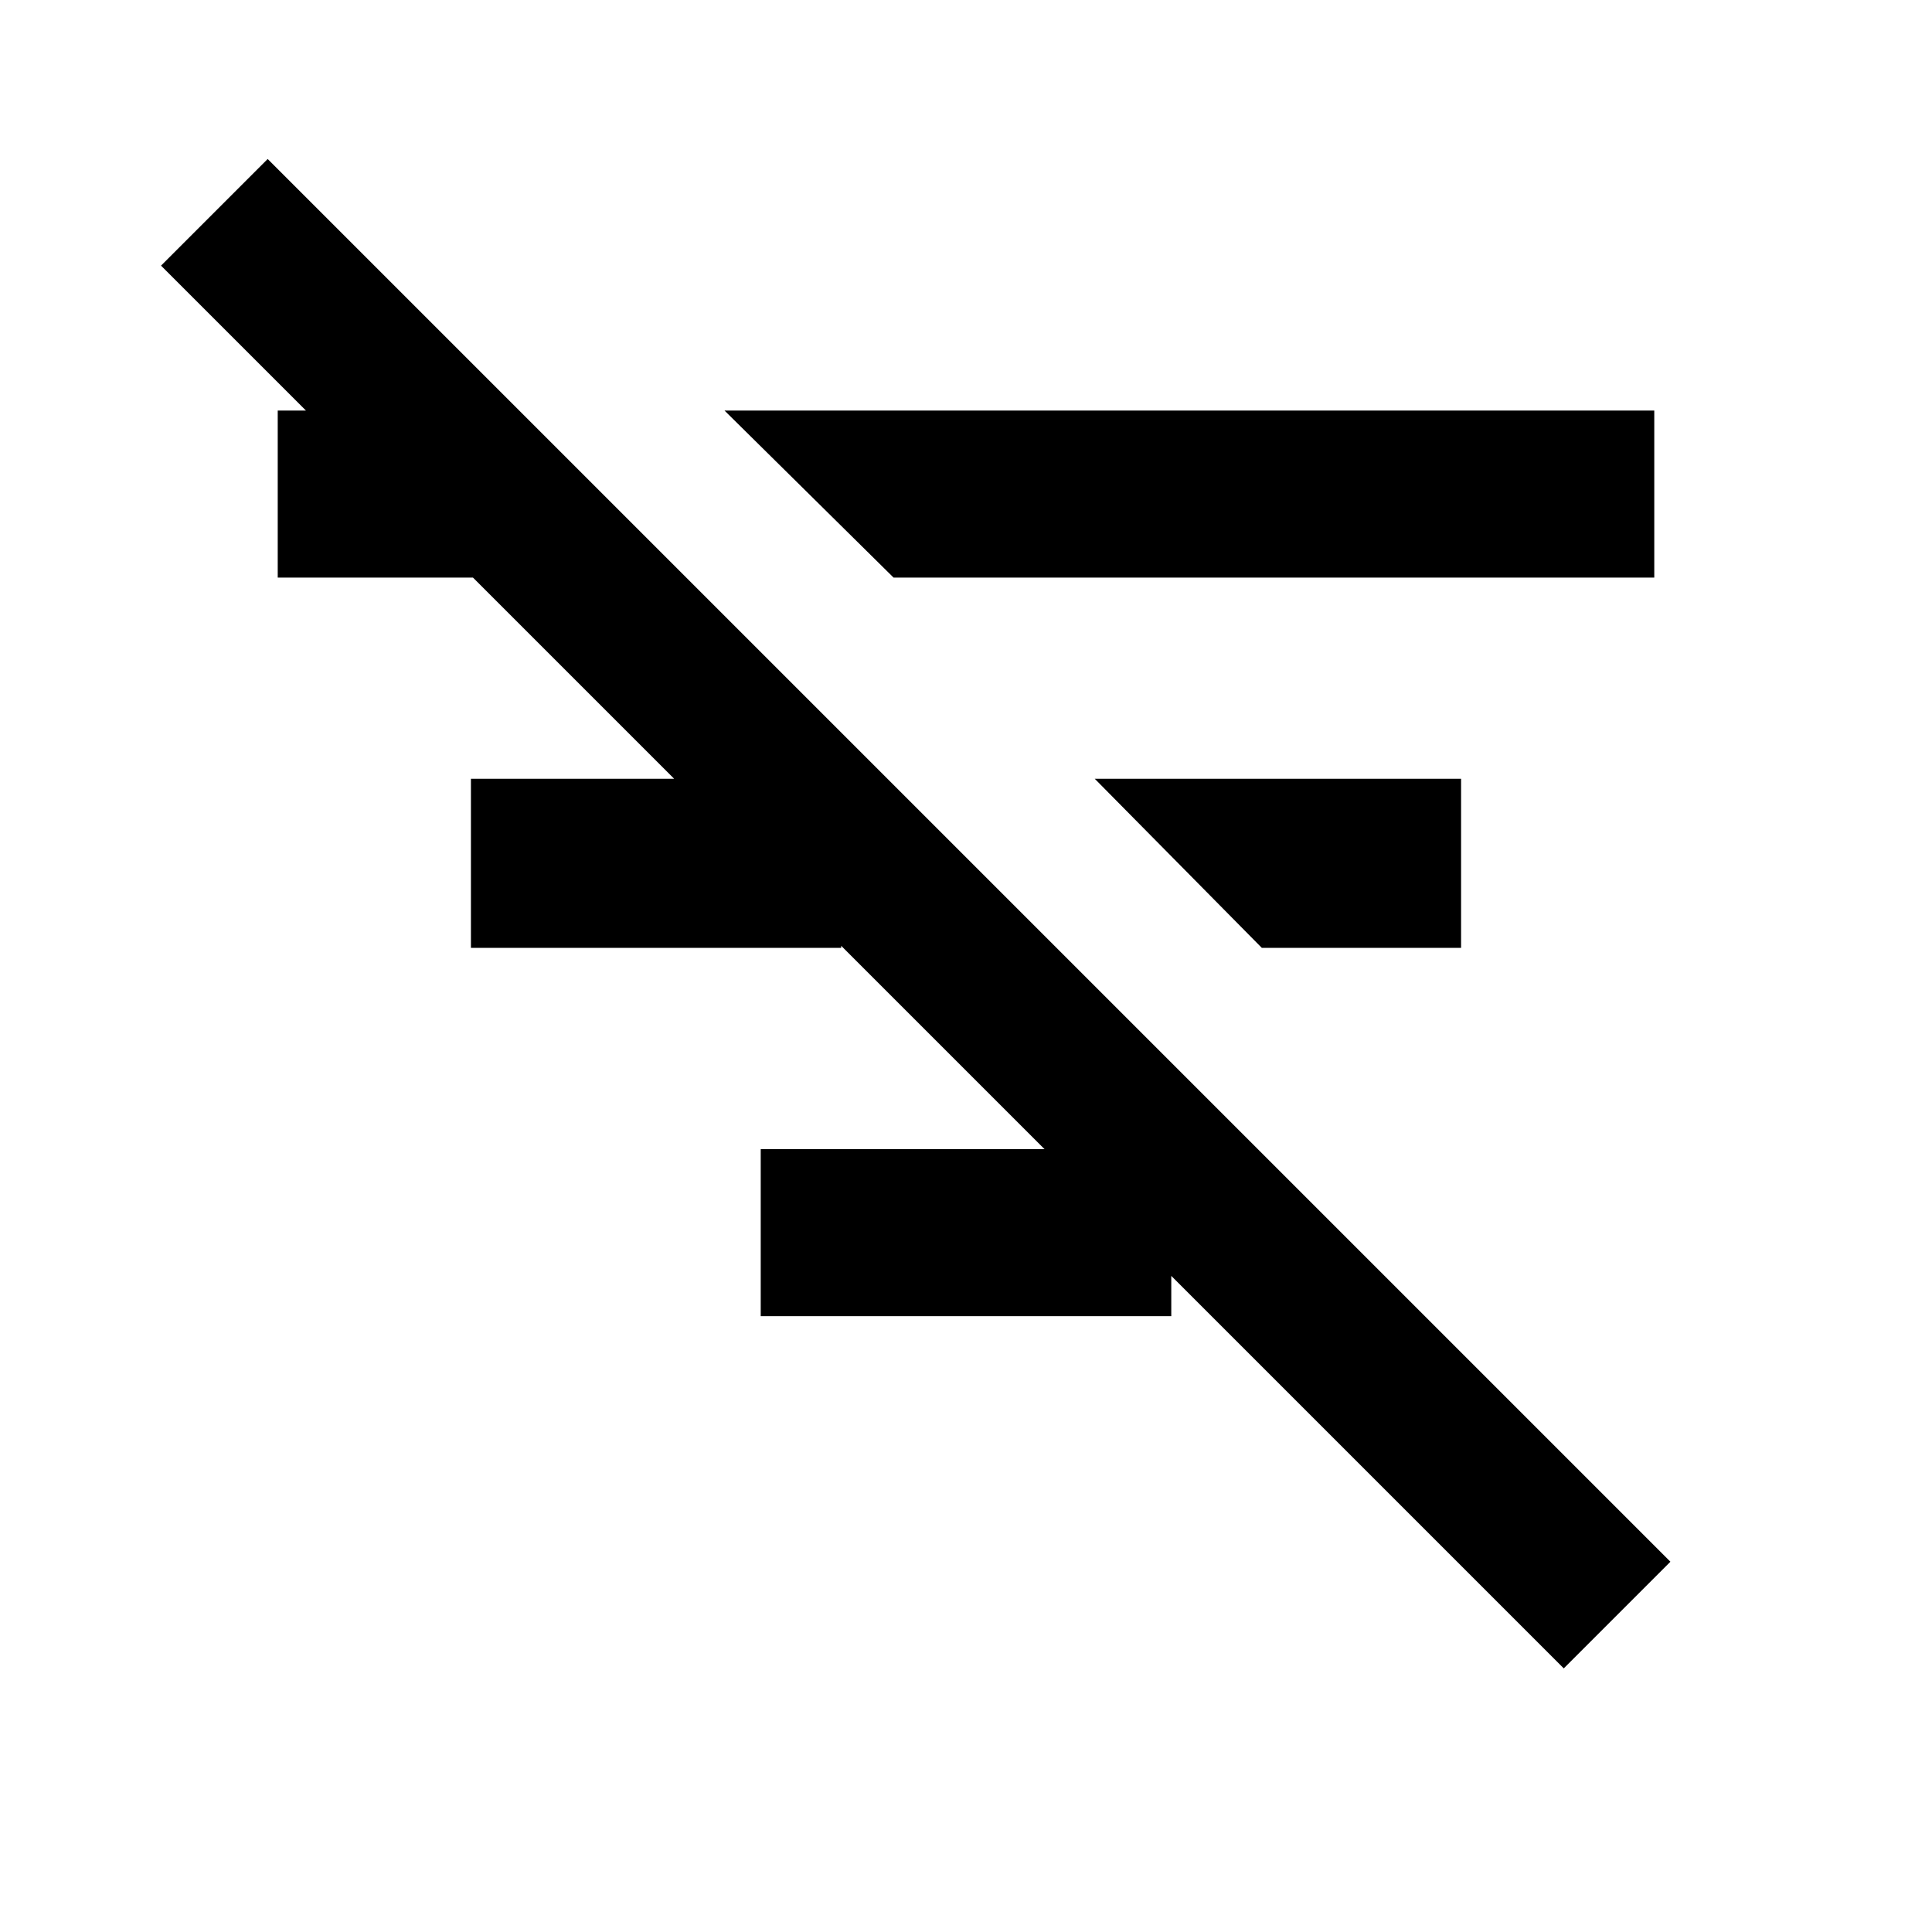<svg xmlns="http://www.w3.org/2000/svg" viewBox="0 0 20 20"><path d="M16.188 17.271 1.667 2.75l1.104-1.104 14.521 14.521ZM2.875 5.979V4.25h2.021v1.729Zm2 3.833v-1.75h3.833v1.75ZM9.25 5.979 7.5 4.25h9.625v1.729Zm-1.375 7.646v-1.729h4.25v1.729Zm5.187-3.813-1.729-1.75h3.792v1.75Z"/></svg>
